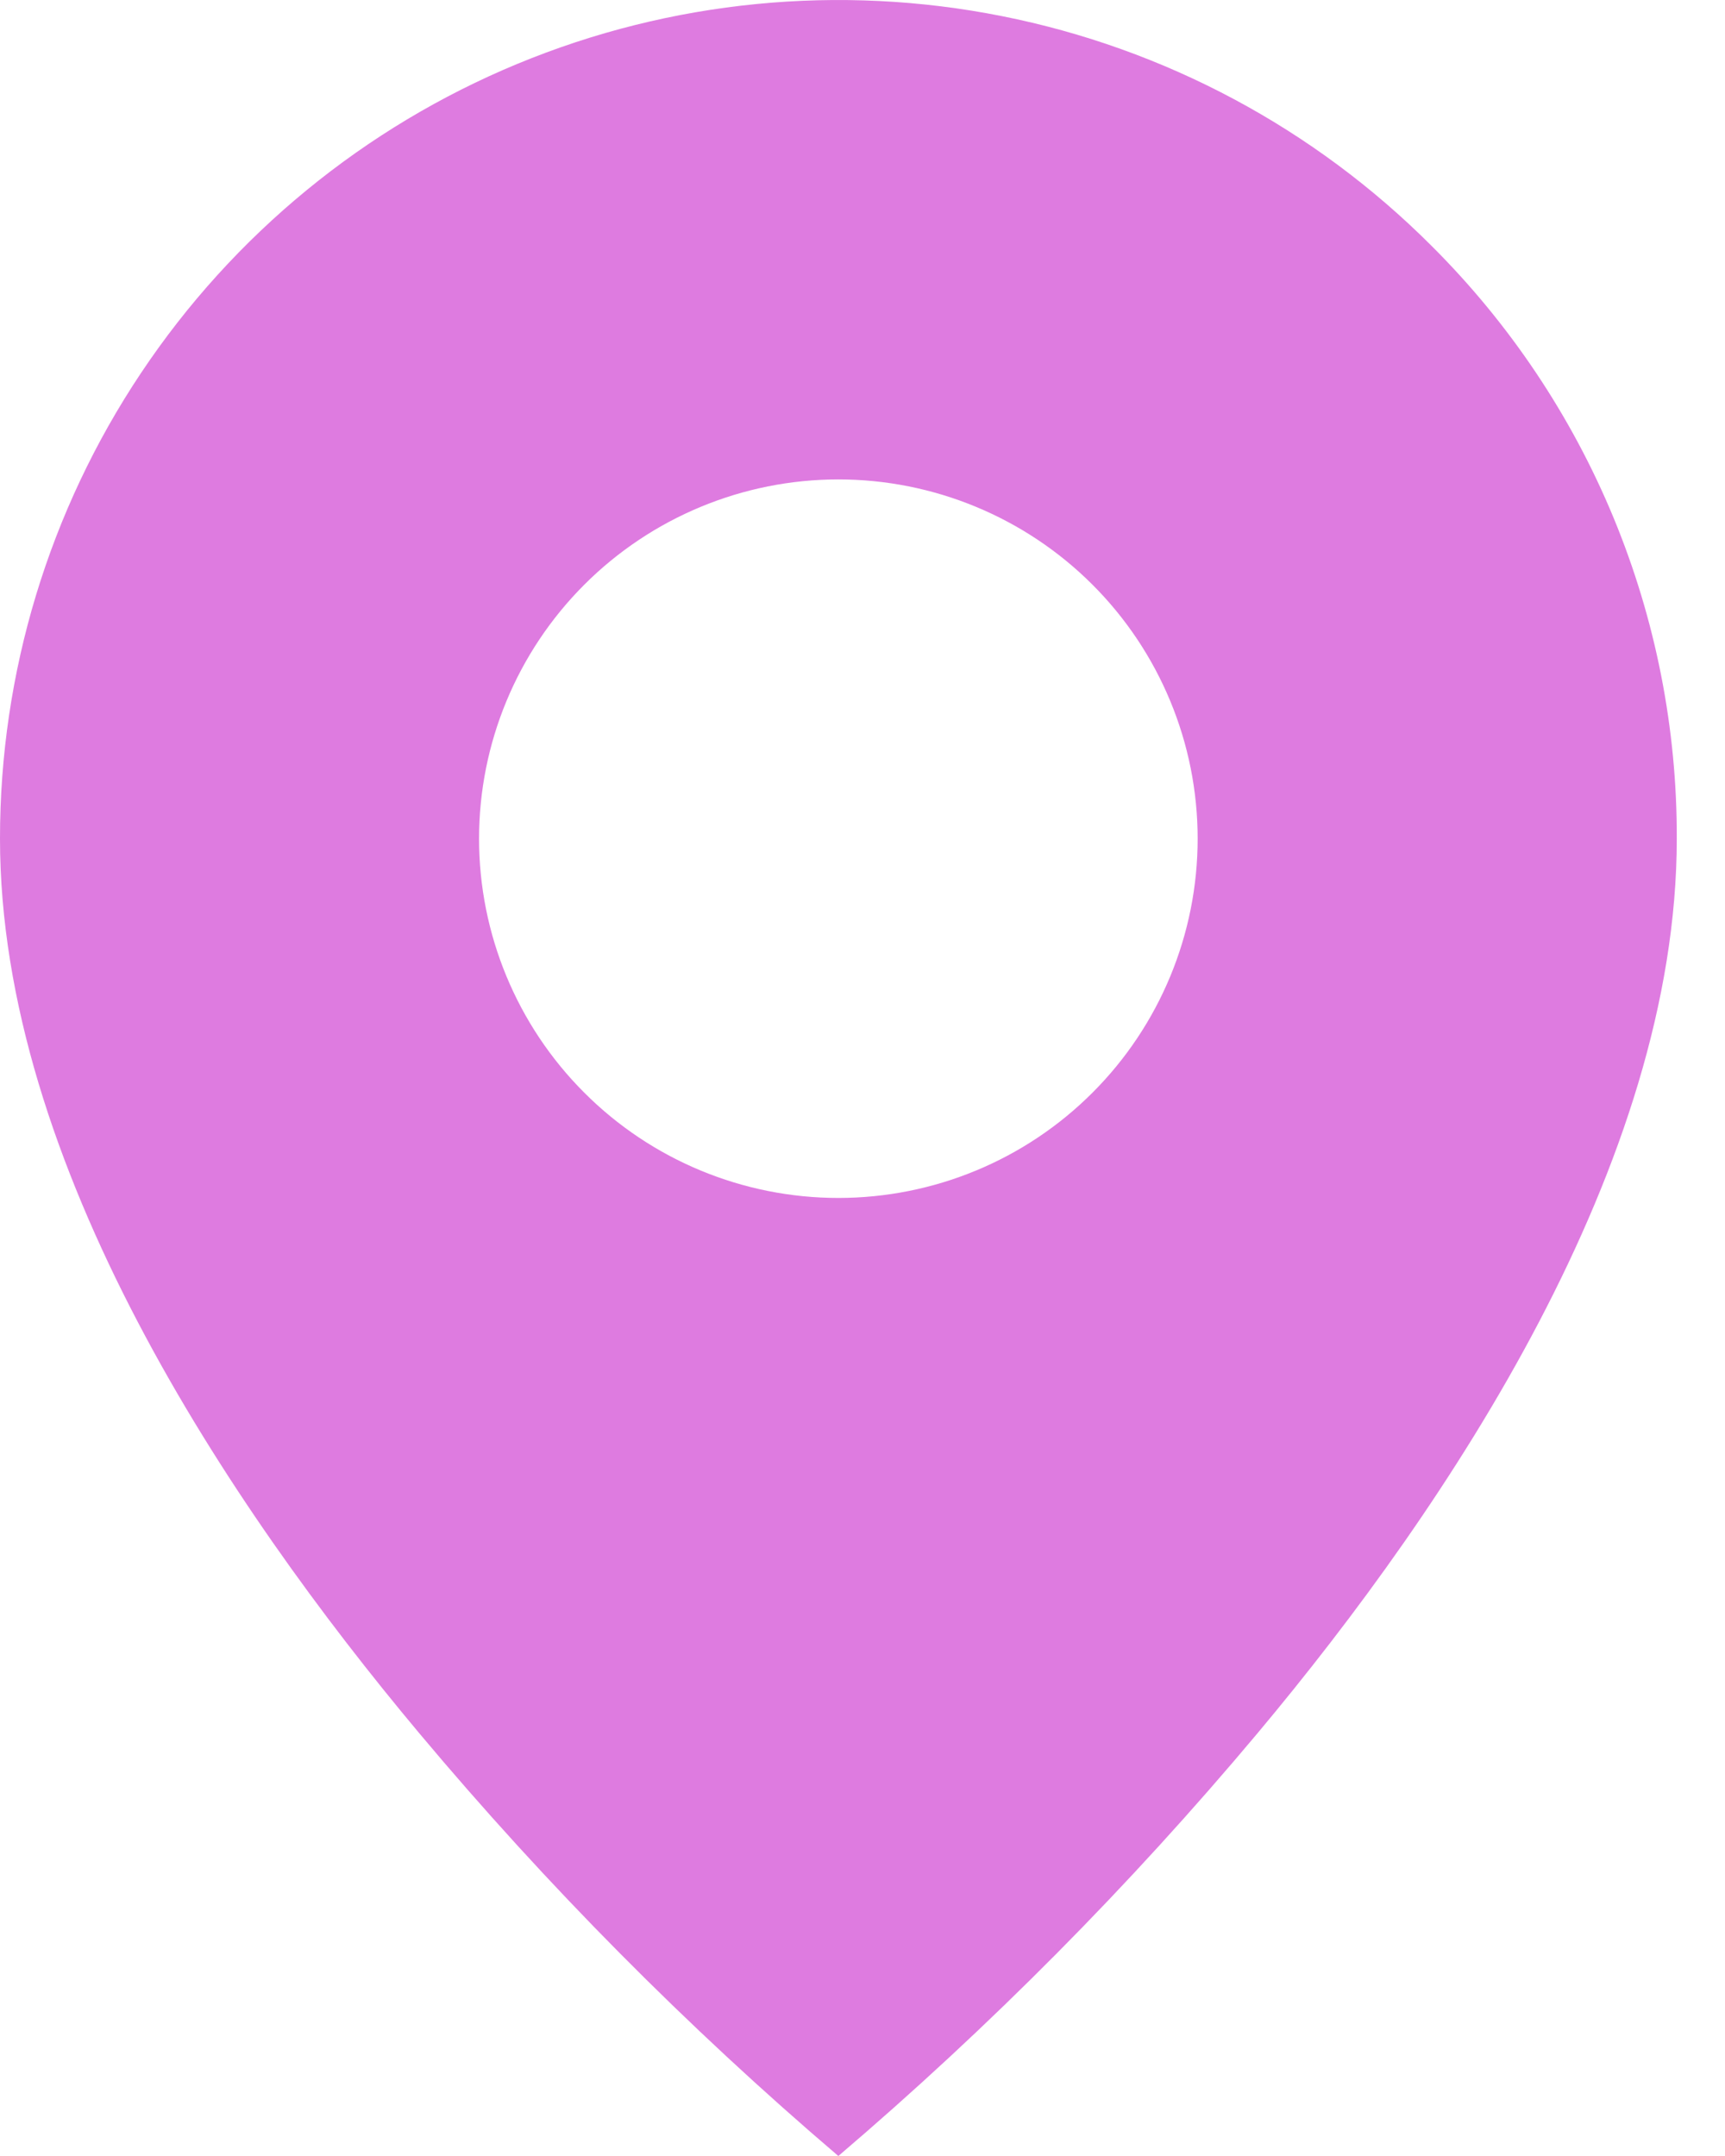 <svg width="24" height="30" viewBox="0 0 24 30" fill="none" xmlns="http://www.w3.org/2000/svg">
<path d="M11.664 30C9.56 28.205 7.609 26.237 5.832 24.116C3.166 20.932 1.46454e-06 16.189 1.46454e-06 11.67C-0.001 9.362 0.682 7.106 1.964 5.187C3.246 3.267 5.068 1.771 7.2 0.888C9.333 0.005 11.679 -0.226 13.943 0.225C16.206 0.675 18.285 1.787 19.916 3.42C21.002 4.501 21.863 5.787 22.449 7.203C23.035 8.62 23.334 10.138 23.329 11.67C23.329 16.189 20.163 20.932 17.497 24.116C15.72 26.237 13.769 28.205 11.664 30ZM11.664 6.671C10.339 6.671 9.067 7.198 8.13 8.135C7.192 9.073 6.665 10.344 6.665 11.67C6.665 12.996 7.192 14.268 8.13 15.205C9.067 16.143 10.339 16.669 11.664 16.669C12.99 16.669 14.262 16.143 15.199 15.205C16.137 14.268 16.663 12.996 16.663 11.67C16.663 10.344 16.137 9.073 15.199 8.135C14.262 7.198 12.99 6.671 11.664 6.671Z" fill="#DE7BE0"/>
</svg>
